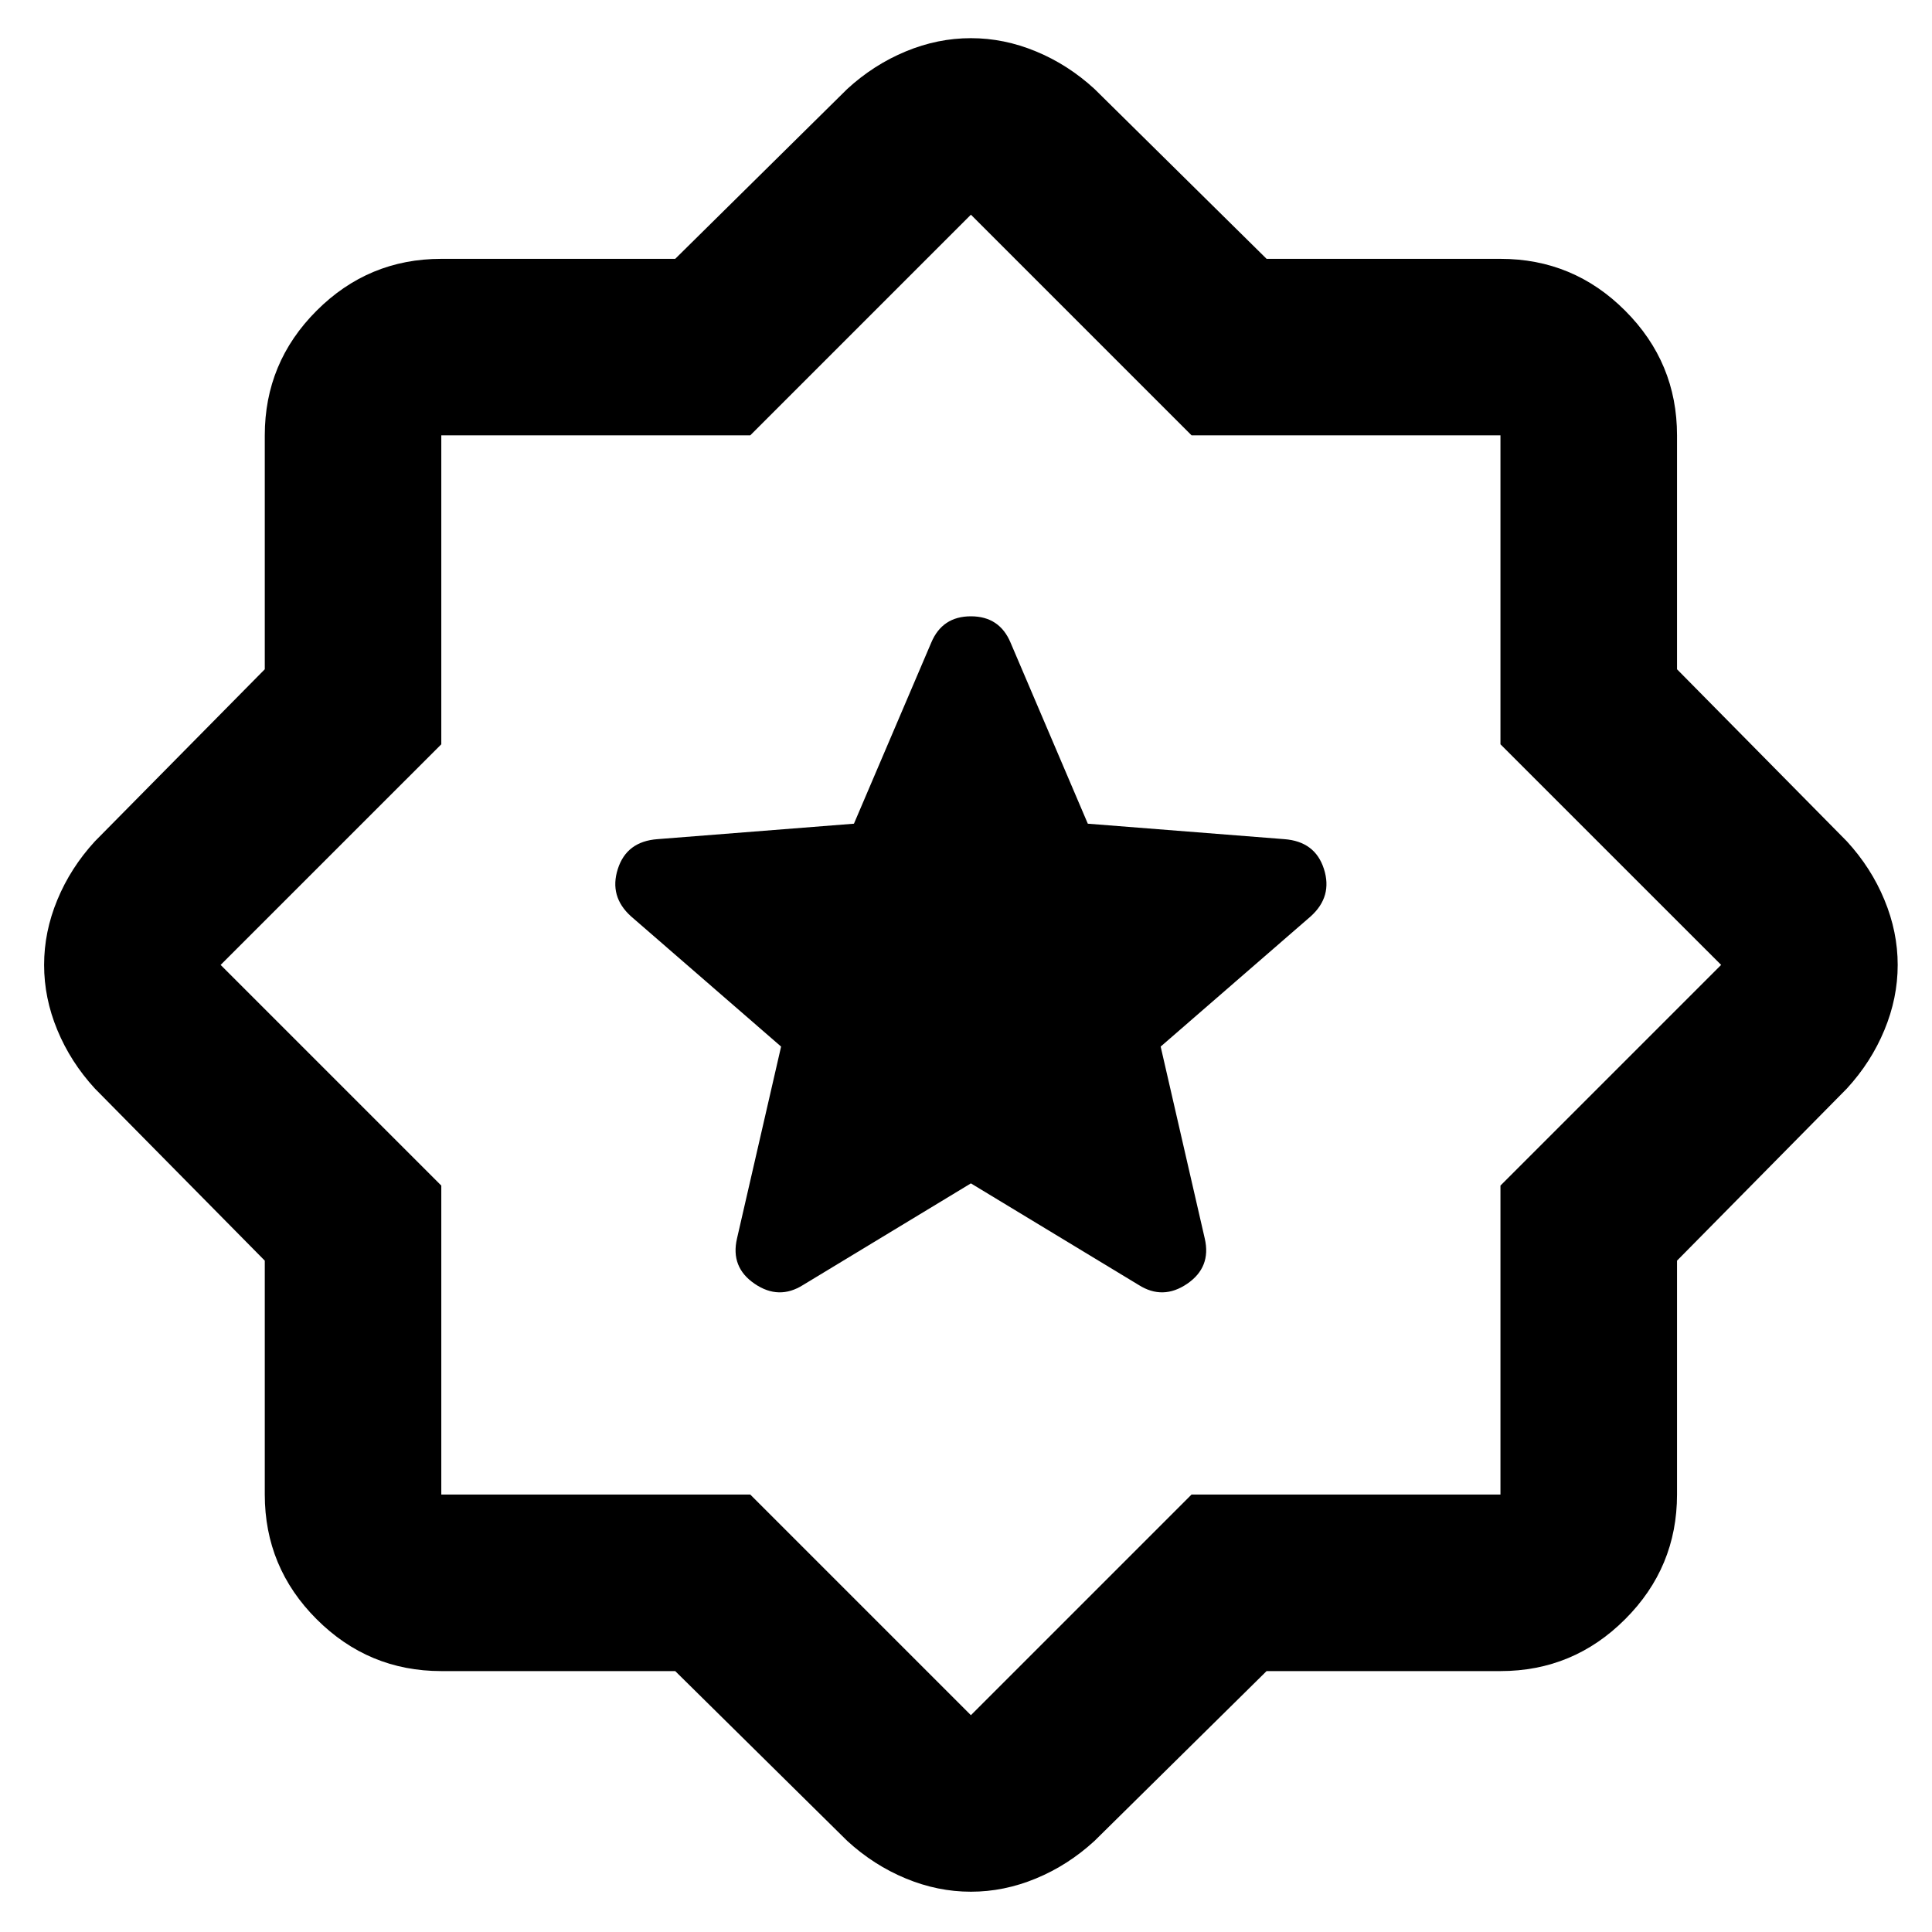 <svg width="41" height="41" viewBox="0 0 41 41" fill="none" xmlns="http://www.w3.org/2000/svg">
<path d="M20.604 25.113L24.163 27.268C24.506 27.486 24.849 27.478 25.193 27.244C25.536 27.01 25.661 26.69 25.567 26.284L24.631 22.21L27.815 19.447C28.127 19.166 28.221 18.831 28.096 18.441C27.971 18.05 27.69 17.84 27.253 17.808L23.085 17.48L21.447 13.641C21.291 13.266 21.009 13.079 20.604 13.079C20.198 13.079 19.917 13.266 19.761 13.641L18.122 17.48L13.954 17.808C13.517 17.84 13.236 18.05 13.111 18.441C12.986 18.831 13.08 19.166 13.392 19.447L16.576 22.21L15.64 26.284C15.546 26.69 15.671 27.01 16.015 27.244C16.358 27.478 16.701 27.486 17.045 27.268L20.604 25.113ZM14.329 35.463H9.365C8.335 35.463 7.453 35.096 6.719 34.362C5.985 33.629 5.619 32.746 5.619 31.716V26.753L2.013 23.1C1.669 22.725 1.404 22.312 1.217 21.859C1.029 21.406 0.936 20.946 0.936 20.477C0.936 20.009 1.029 19.549 1.217 19.096C1.404 18.643 1.669 18.23 2.013 17.855L5.619 14.203V9.239C5.619 8.209 5.985 7.327 6.719 6.593C7.453 5.859 8.335 5.493 9.365 5.493H14.329L17.981 1.887C18.356 1.543 18.77 1.278 19.222 1.091C19.675 0.903 20.135 0.81 20.604 0.81C21.072 0.81 21.532 0.903 21.985 1.091C22.438 1.278 22.851 1.543 23.226 1.887L26.879 5.493H31.842C32.873 5.493 33.755 5.859 34.488 6.593C35.222 7.327 35.589 8.209 35.589 9.239V14.203L39.194 17.855C39.538 18.23 39.803 18.643 39.99 19.096C40.178 19.549 40.272 20.009 40.272 20.477C40.272 20.946 40.178 21.406 39.99 21.859C39.803 22.312 39.538 22.725 39.194 23.1L35.589 26.753V31.716C35.589 32.746 35.222 33.629 34.488 34.362C33.755 35.096 32.873 35.463 31.842 35.463H26.879L23.226 39.068C22.851 39.412 22.438 39.677 21.985 39.864C21.532 40.052 21.072 40.145 20.604 40.145C20.135 40.145 19.675 40.052 19.222 39.864C18.77 39.677 18.356 39.412 17.981 39.068L14.329 35.463ZM15.921 31.716L20.604 36.399L25.287 31.716H31.842V25.16L36.525 20.477L31.842 15.795V9.239H25.287L20.604 4.556L15.921 9.239H9.365V15.795L4.682 20.477L9.365 25.16V31.716H15.921Z" fill="black"/>
</svg>
